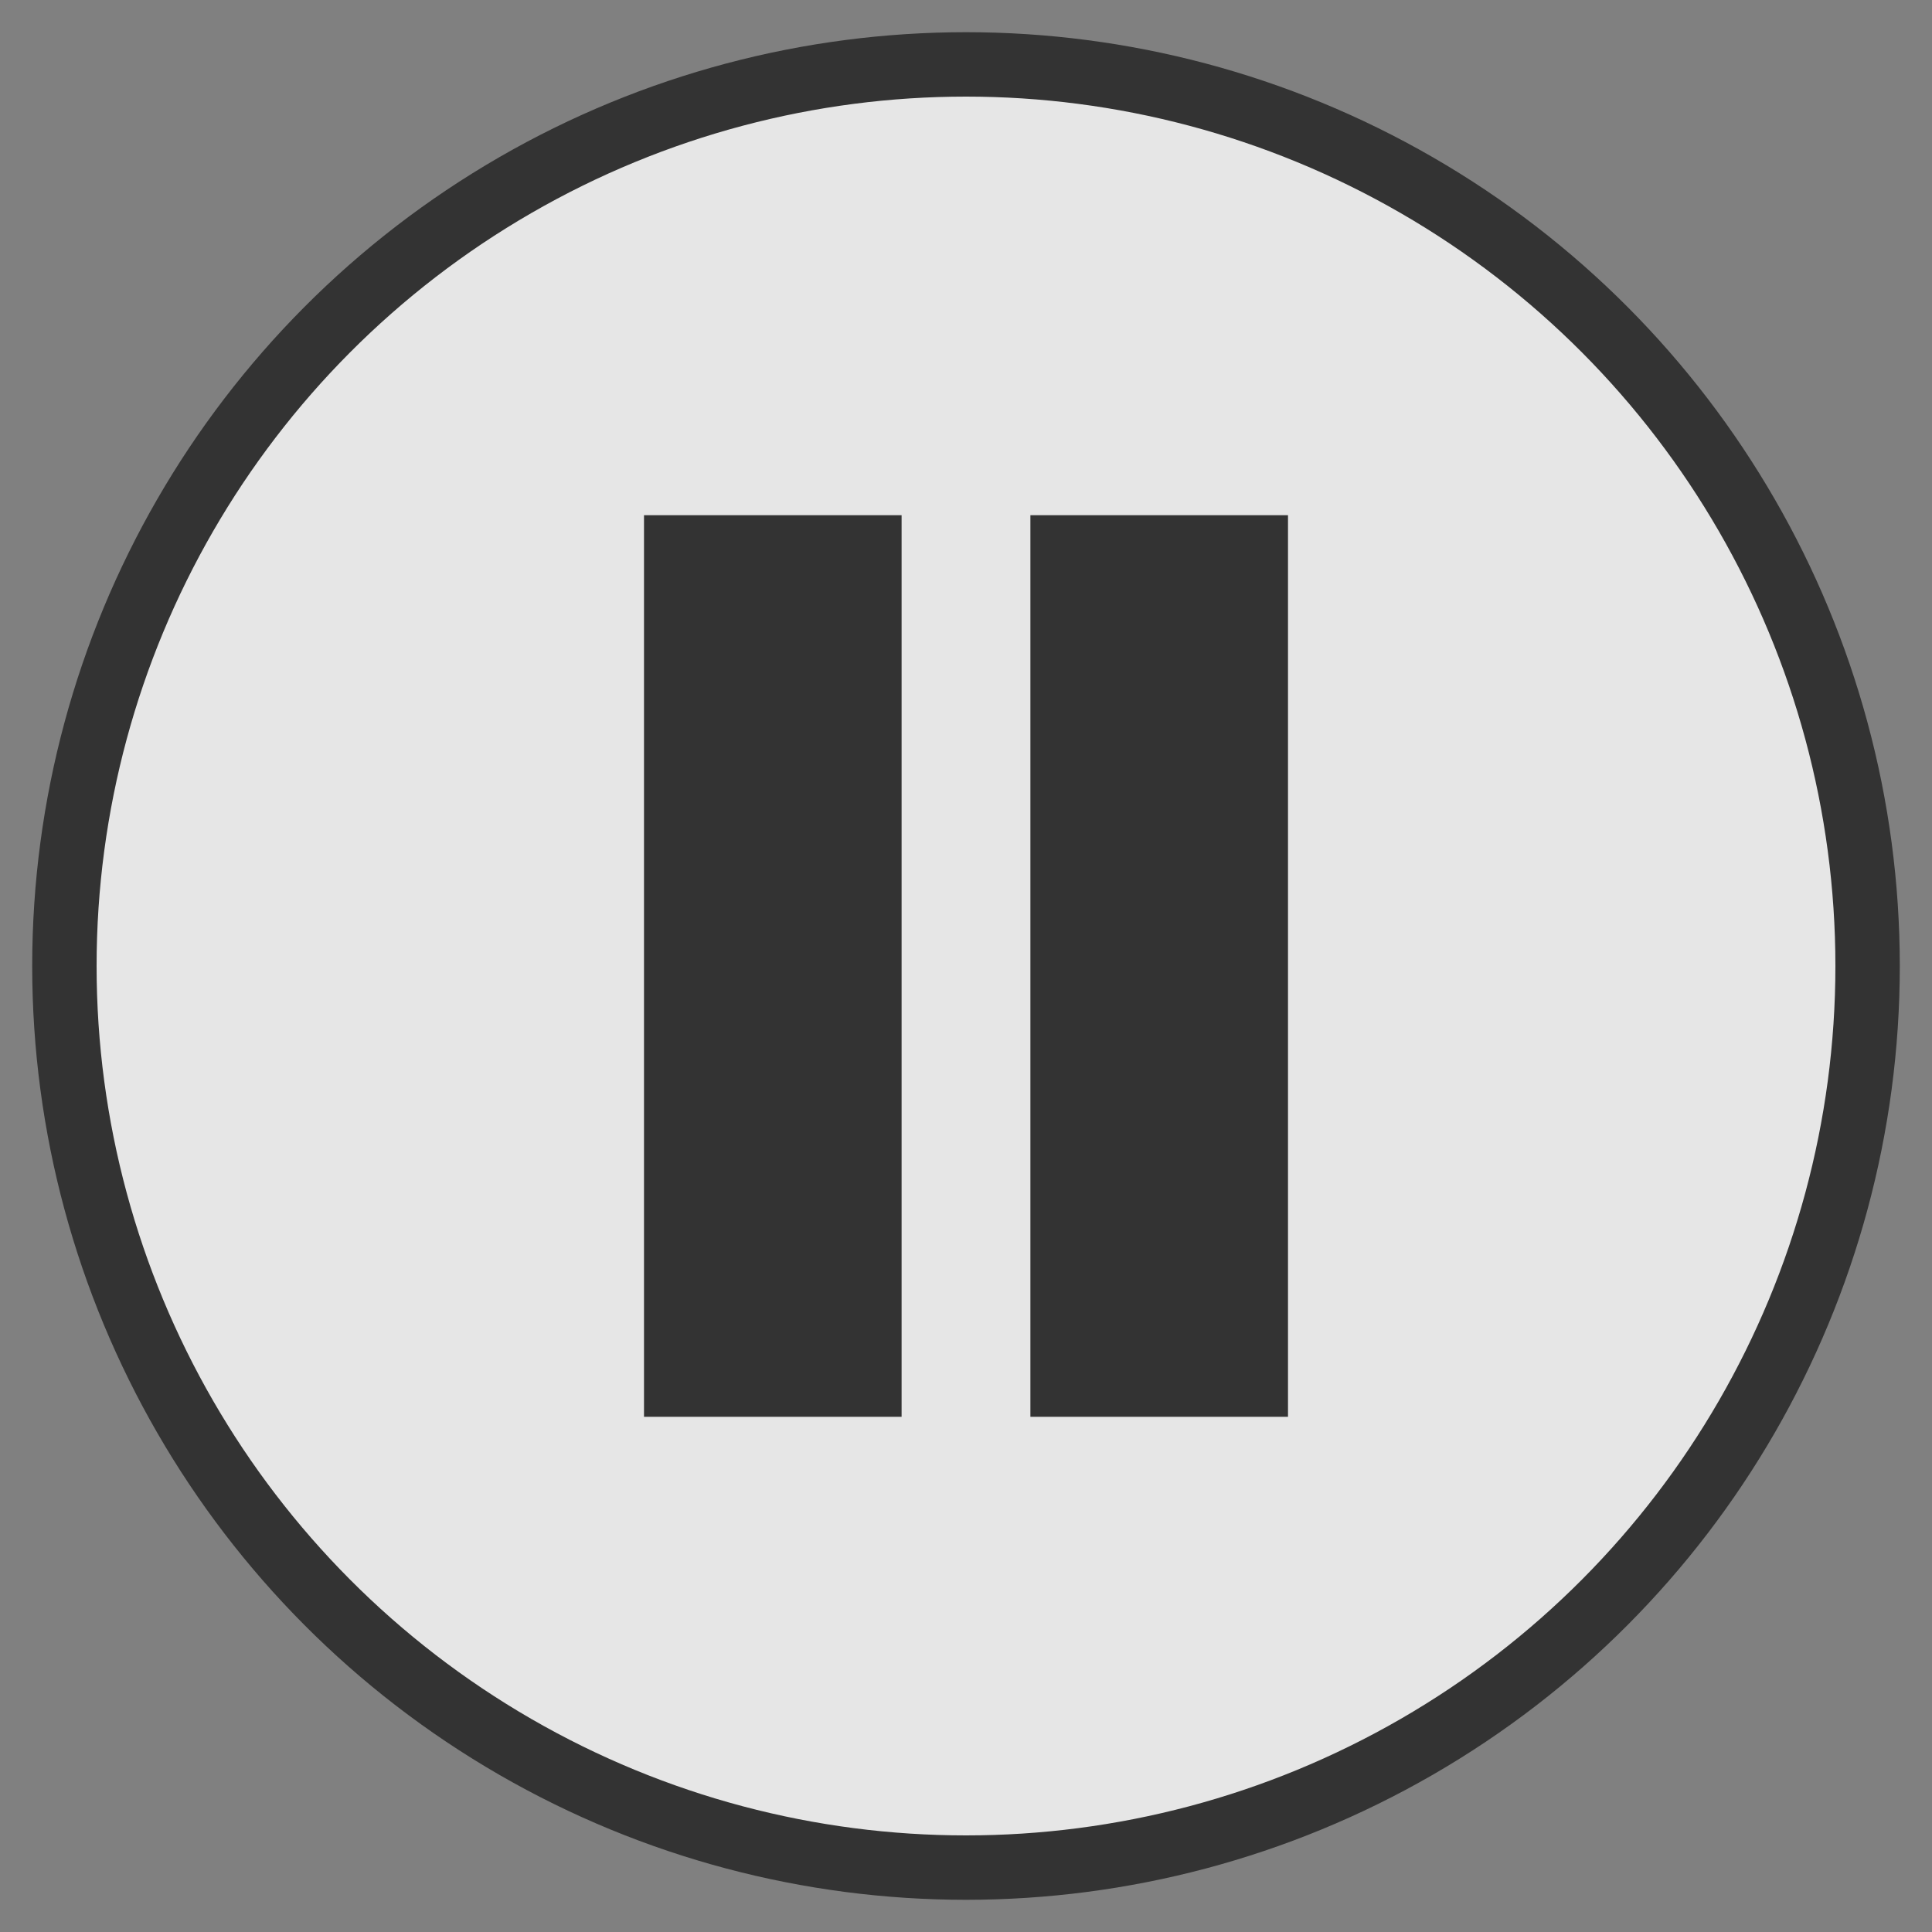 <svg xmlns="http://www.w3.org/2000/svg" width="30" height="30" viewBox="0 0 30 30">
  <rect x="0" y="0" width="30" height="30" fill="#808080" stroke="none"/>
  <circle cx="15" cy="15" r="14" fill="white" fill-opacity="0.8" stroke="#333" stroke-width="1"/>
  <rect x="10" y="8" width="4" height="14" fill="#333"/>
  <rect x="16" y="8" width="4" height="14" fill="#333"/>
</svg>